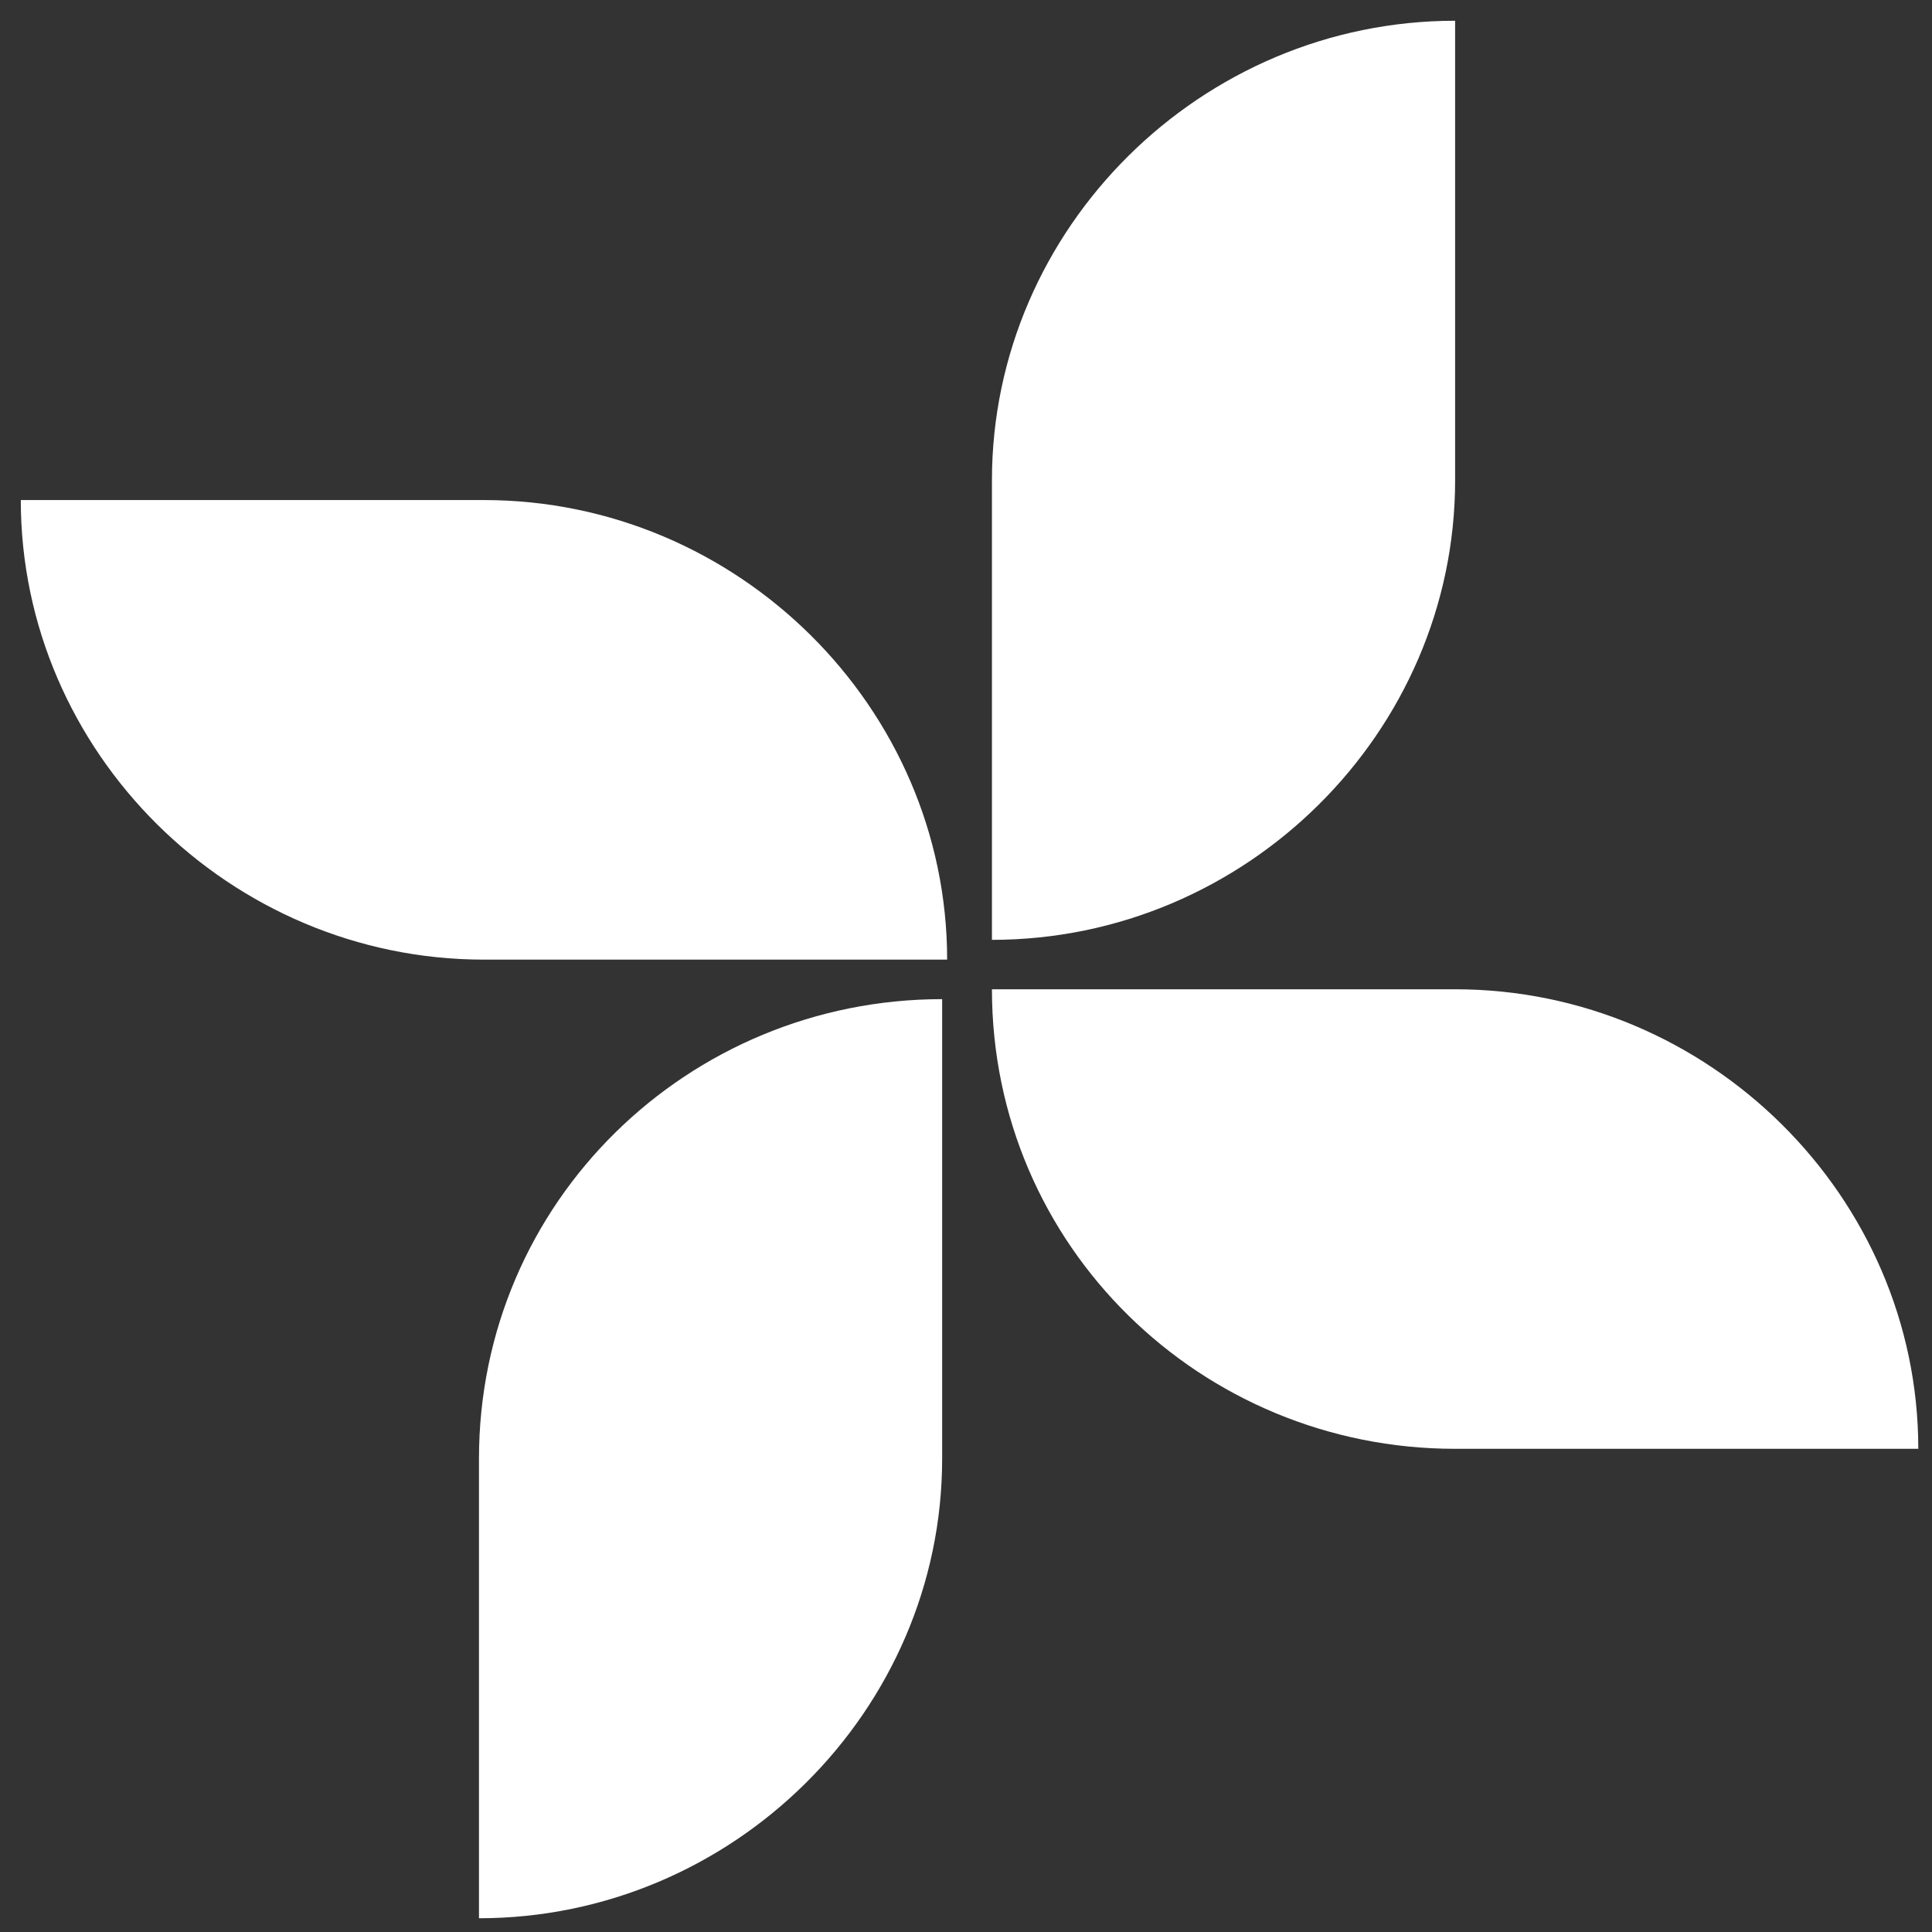 <svg width="84" height="84" viewBox="0 0 84 84" fill="none" xmlns="http://www.w3.org/2000/svg">
<rect x="0" y="0" width="84" height="84" fill="#333333" stroke="none"/>
<path d="M20.825 63.421V83.402C31.869 83.402 40.963 74.378 40.963 63.421V43.441C29.92 43.441 20.825 52.249 20.825 63.421Z" fill="white"/>
<path d="M43.128 20.883V40.863C54.172 40.863 63.266 31.84 63.266 20.883V0.902C52.223 0.902 43.128 9.925 43.128 20.883Z" fill="white"/>
<path d="M21.042 21.742H0.904C0.904 32.699 9.999 41.723 21.042 41.723H41.18C41.18 30.766 32.085 21.742 21.042 21.742Z" fill="white"/>
<path d="M63.266 62.992H83.404C83.404 52.035 74.309 43.012 63.266 43.012H43.128C43.128 54.184 52.223 62.992 63.266 62.992Z" fill="white"/>
</svg>
